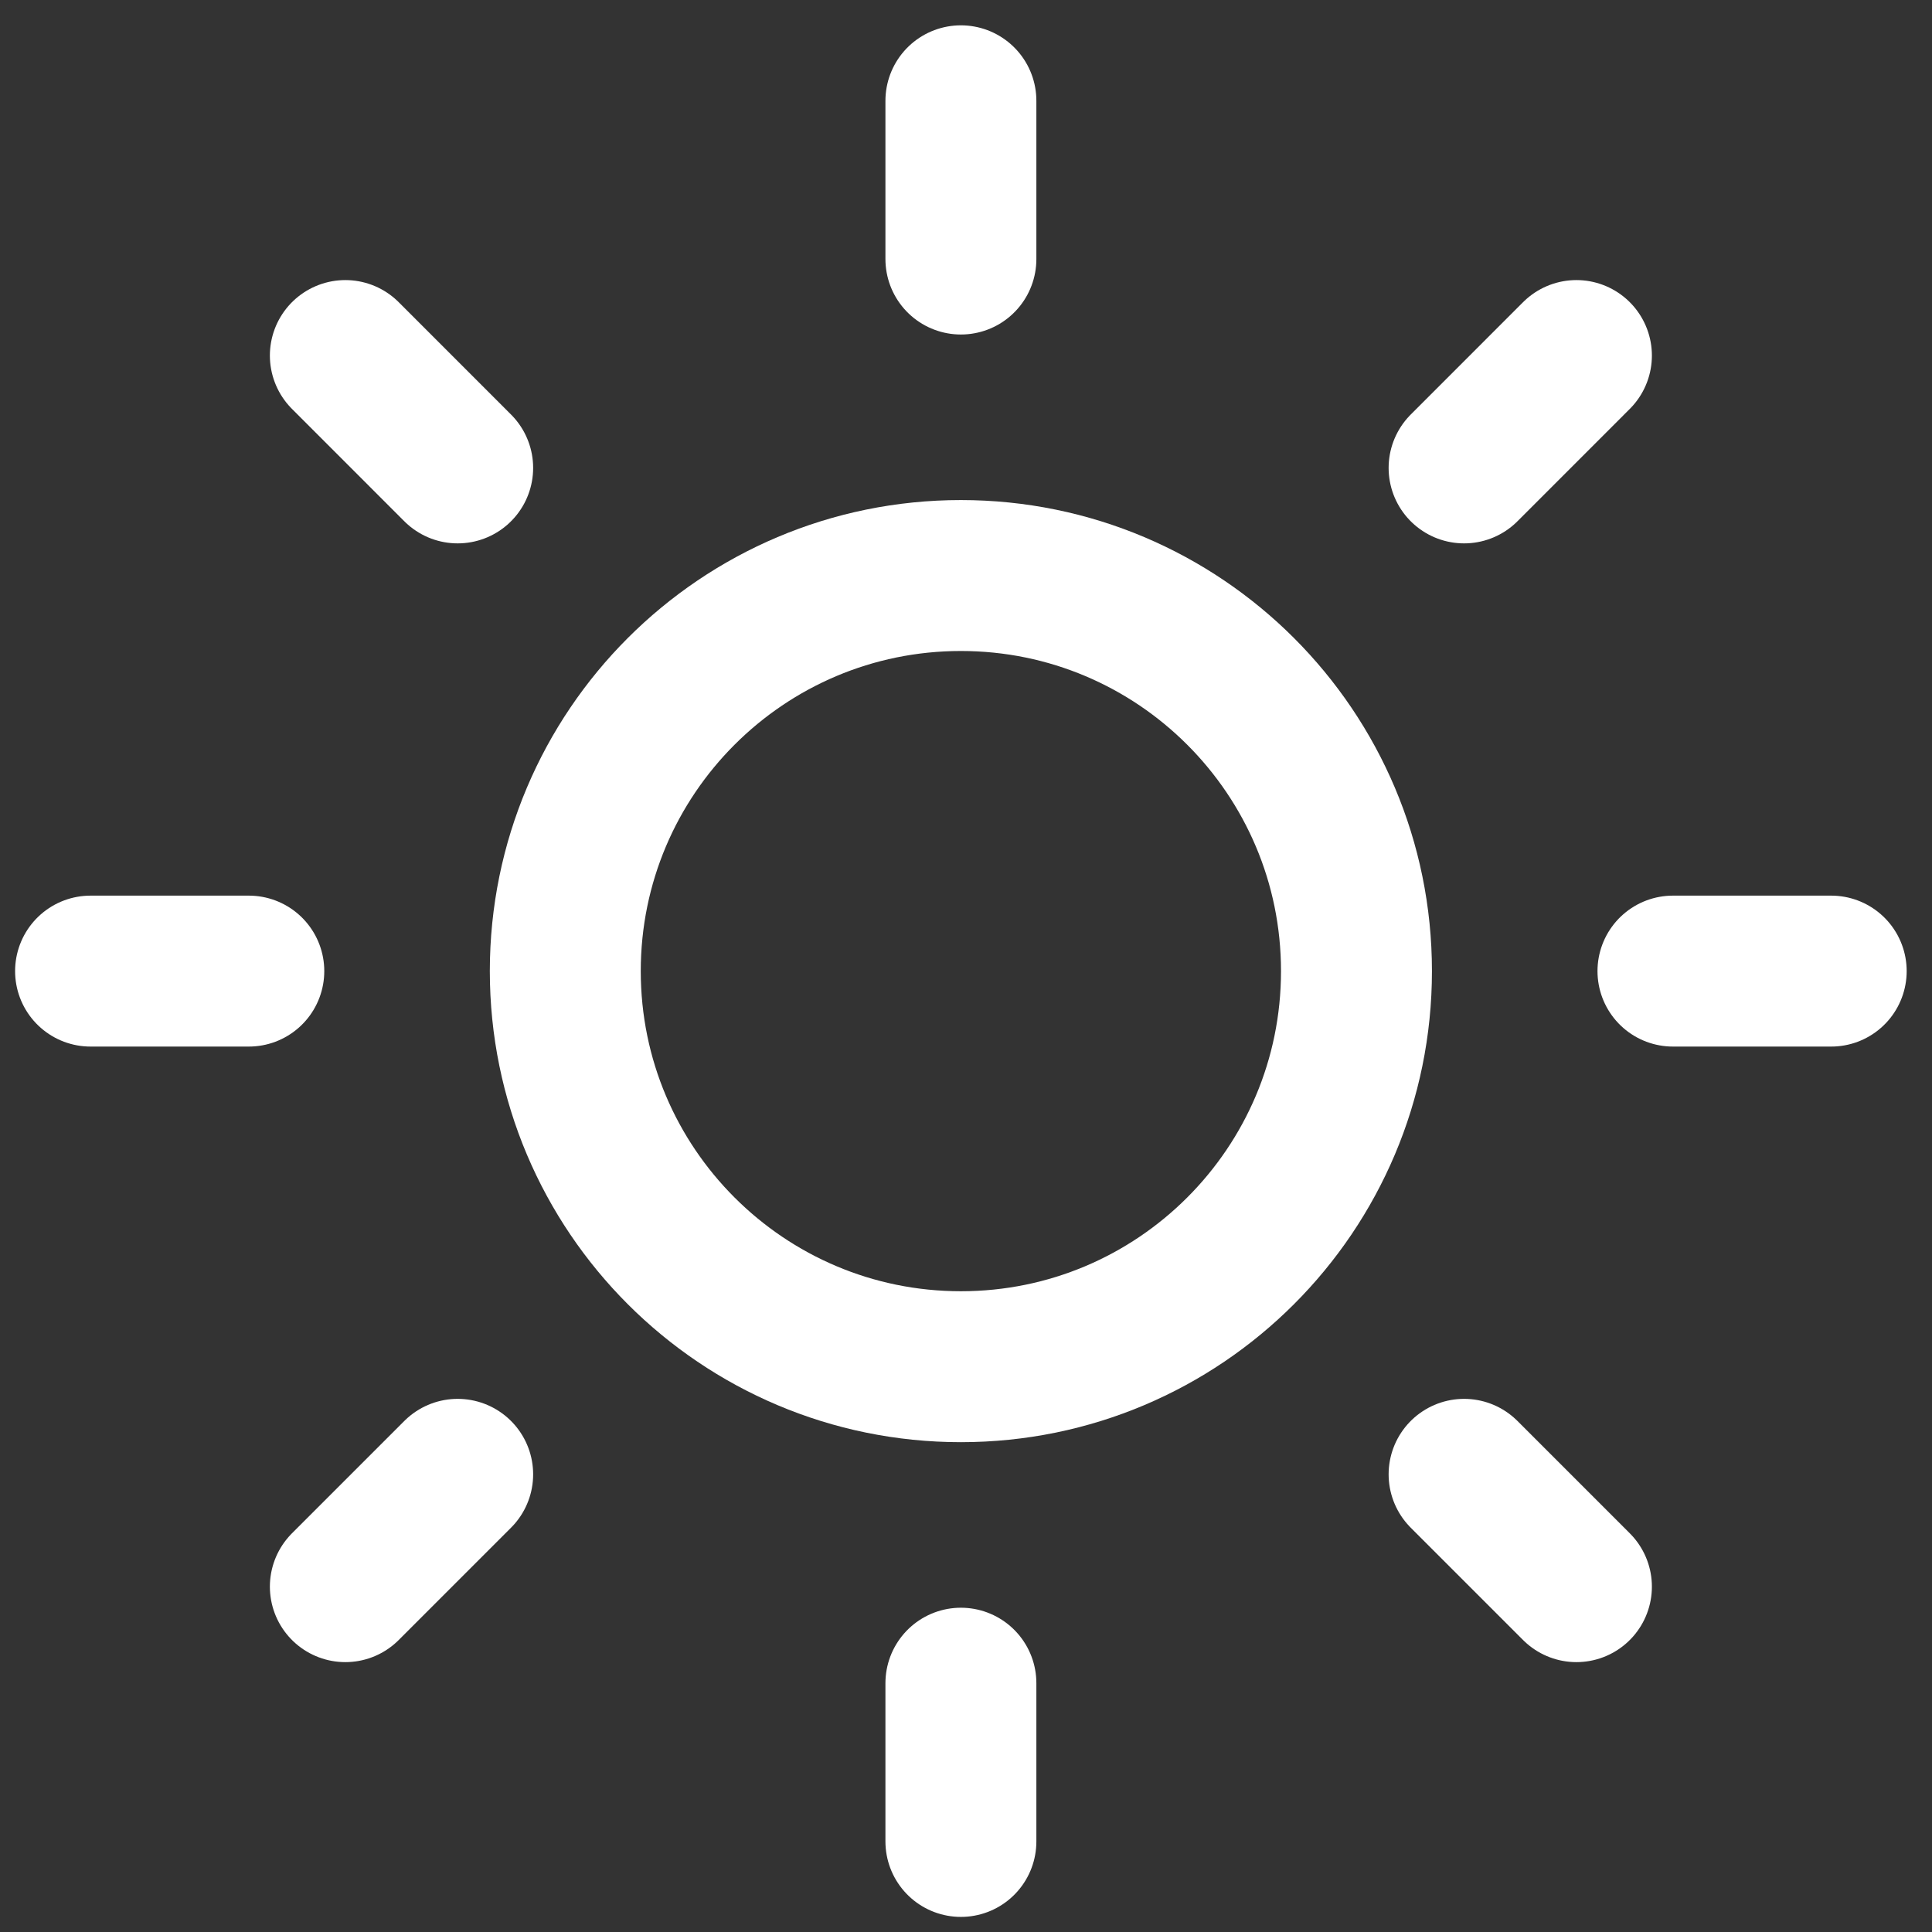 <svg width="64" height="64" viewBox="0 0 64 64" fill="none" xmlns="http://www.w3.org/2000/svg">
<rect x="0" y="0" width="64" height="64" fill="#333333" stroke="none"/>
<path d="M31.831 45.274C39.068 45.274 44.935 39.407 44.935 32.169C44.935 24.932 39.068 19.065 31.831 19.065C24.593 19.065 18.726 24.932 18.726 32.169C18.726 39.407 24.593 45.274 31.831 45.274Z" stroke="white" stroke-width="5" stroke-linecap="round" stroke-linejoin="round"/>
<path d="M31.831 3.339V8.581" stroke="white" stroke-width="5" stroke-linecap="round" stroke-linejoin="round"/>
<path d="M31.831 55.758V61" stroke="white" stroke-width="5" stroke-linecap="round" stroke-linejoin="round"/>
<path d="M11.44 11.778L15.161 15.5" stroke="white" stroke-width="5" stroke-linecap="round" stroke-linejoin="round"/>
<path d="M48.5 48.839L52.221 52.56" stroke="white" stroke-width="5" stroke-linecap="round" stroke-linejoin="round"/>
<path d="M3 32.169H8.242" stroke="white" stroke-width="5" stroke-linecap="round" stroke-linejoin="round"/>
<path d="M55.419 32.169H60.661" stroke="white" stroke-width="5" stroke-linecap="round" stroke-linejoin="round"/>
<path d="M11.44 52.56L15.161 48.839" stroke="white" stroke-width="5" stroke-linecap="round" stroke-linejoin="round"/>
<path d="M48.5 15.5L52.221 11.778" stroke="white" stroke-width="5" stroke-linecap="round" stroke-linejoin="round"/>
</svg>
